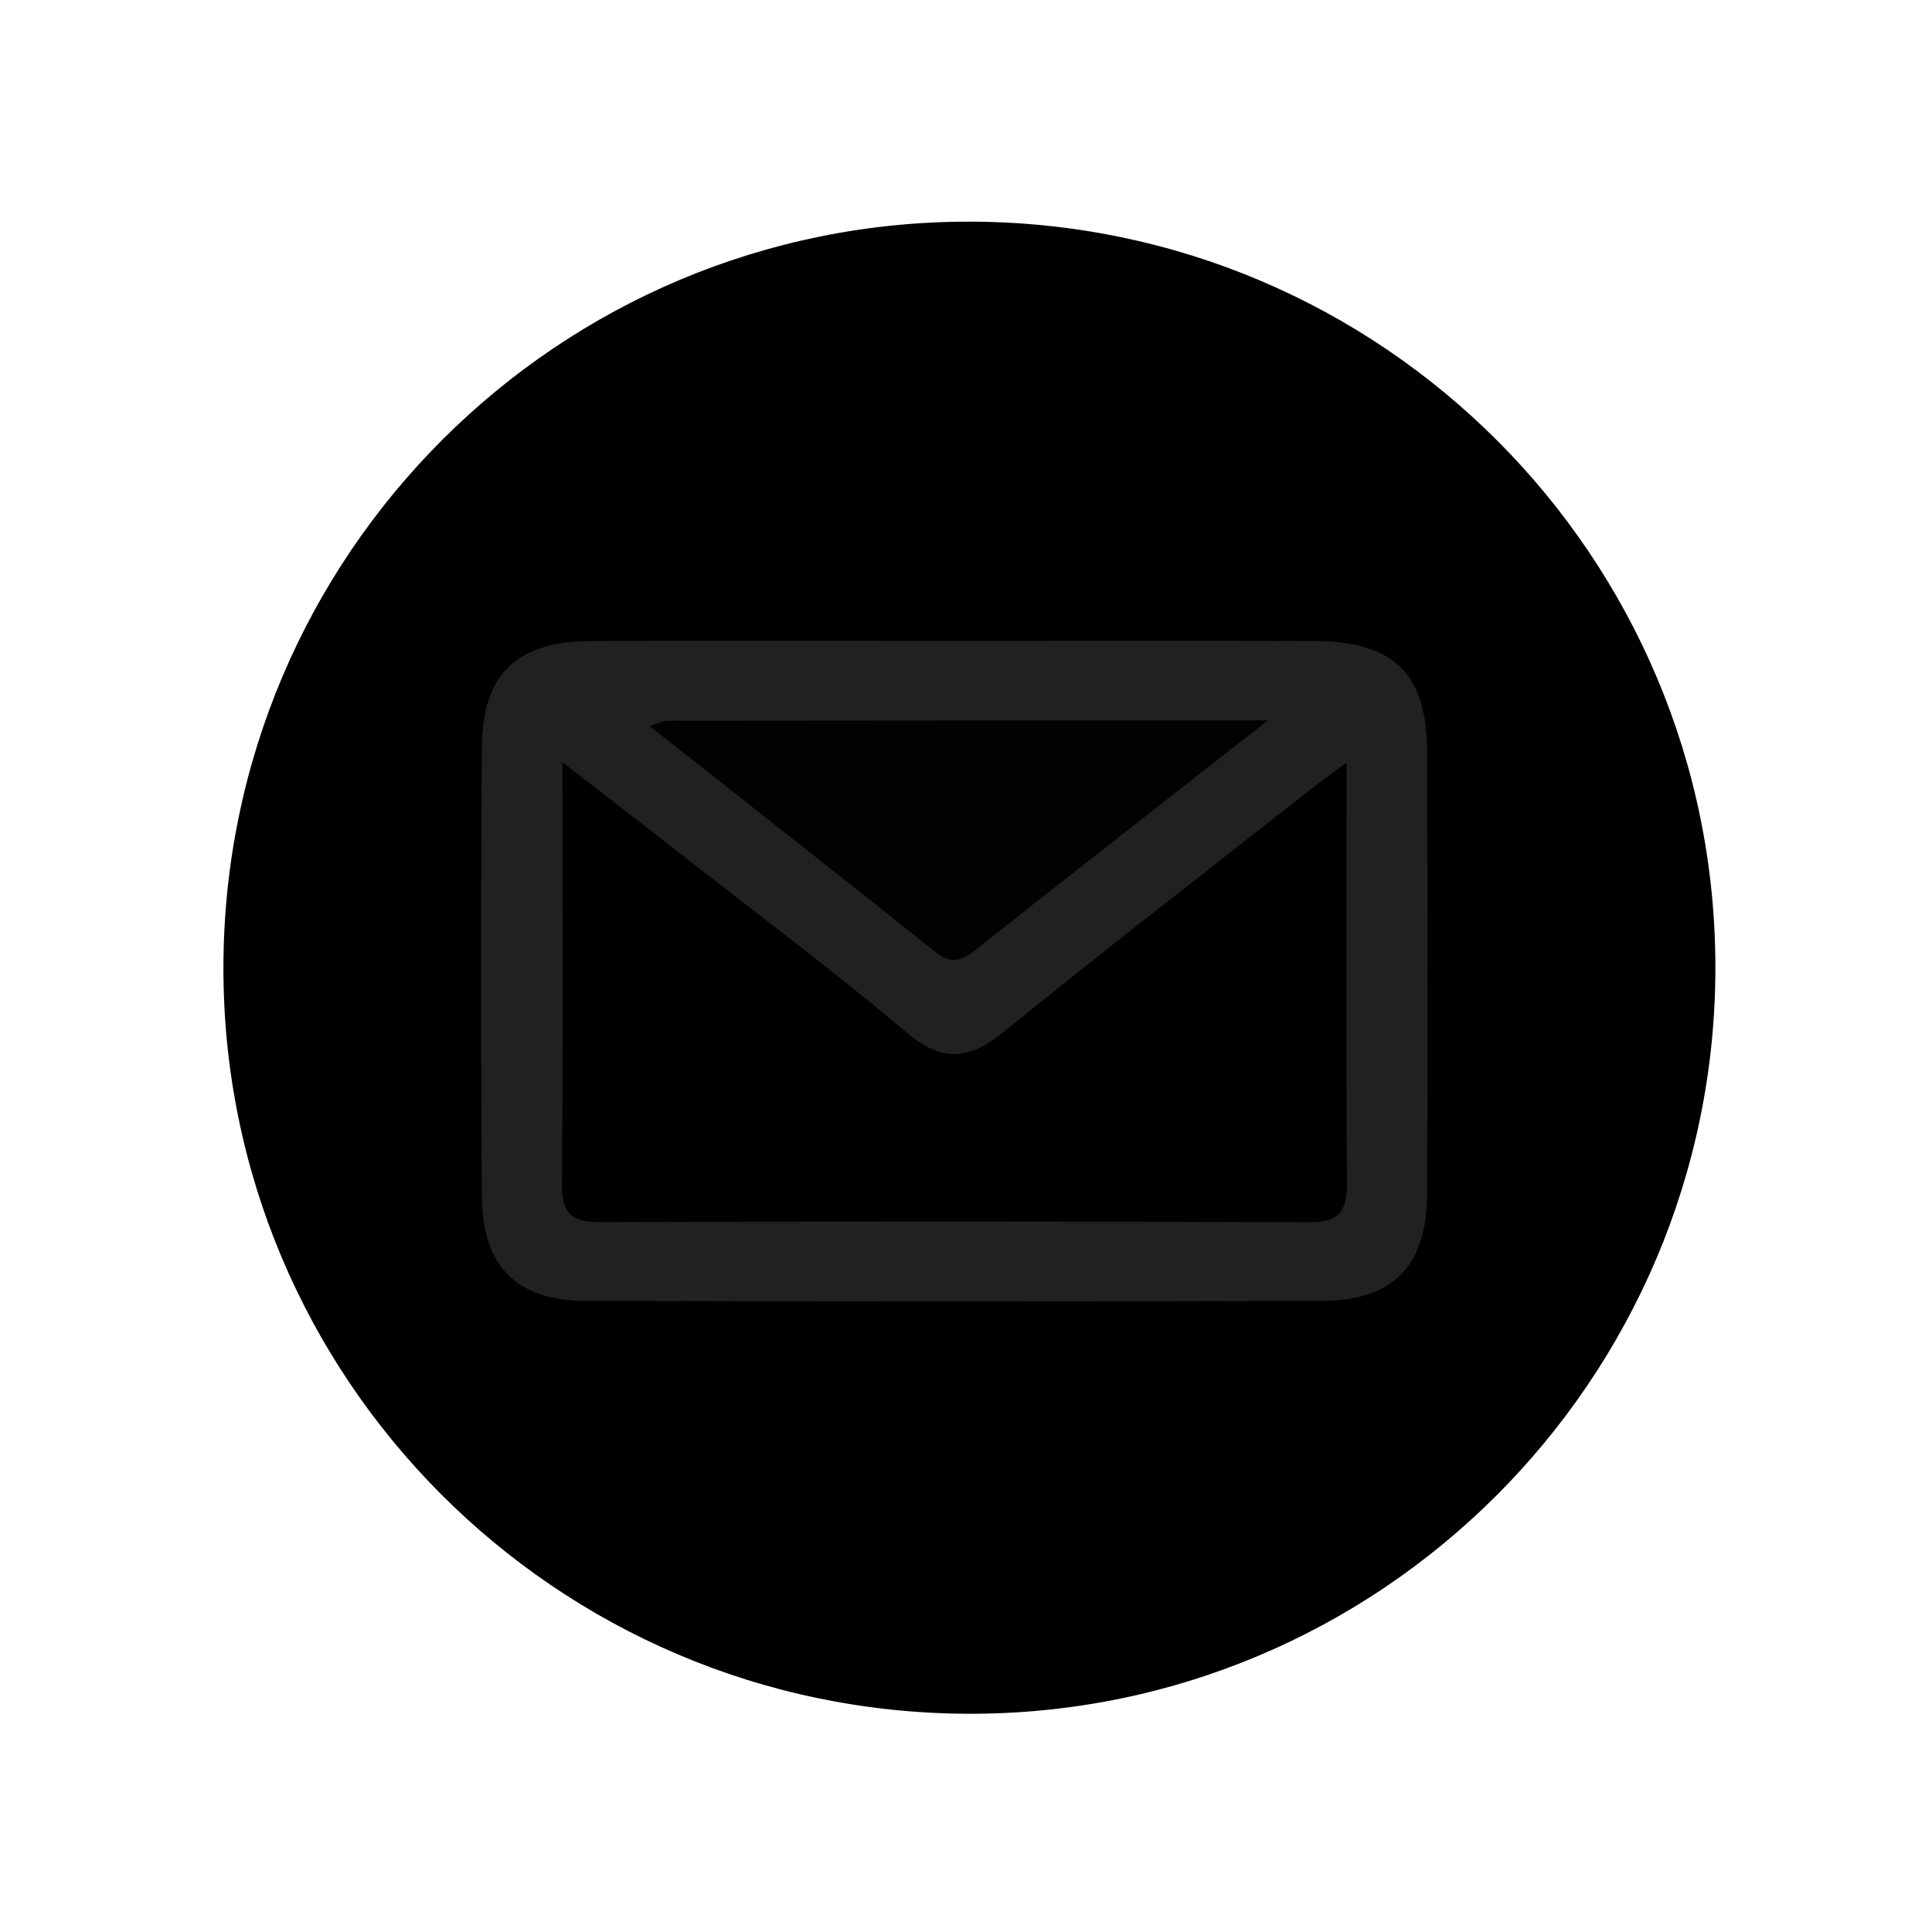<?xml version="1.0" encoding="utf-8"?>
<!-- Generator: Adobe Illustrator 23.0.5, SVG Export Plug-In . SVG Version: 6.00 Build 0)  -->
<svg version="1.1" id="Capa_1" xmlns="http://www.w3.org/2000/svg" xmlns:xlink="http://www.w3.org/1999/xlink" x="0px" y="0px"
	 viewBox="0 0 141.73 141.73" style="enable-background:new 0 0 141.73 141.73;" xml:space="preserve">
<style type="text/css">
	.st0{fill:#212121;}
	.st1{fill:#020202;}
</style>
<g>
	<path d="M71.16,16.26c30.23,0.05,54.7,24.55,54.68,54.75c-0.02,30.25-24.64,54.82-54.84,54.71c-30.24-0.11-54.68-24.64-54.61-54.81
		C16.45,40.68,40.98,16.21,71.16,16.26z"/>
</g>
<path class="st0" d="M69.88,47.02c8.87,0,17.75-0.03,26.62,0.01c5.81,0.03,8.19,2.43,8.2,8.22c0.02,10.75,0.03,21.5,0,32.25
	c-0.02,5.35-2.45,7.91-7.73,7.93c-18,0.05-36,0.05-54,0c-5.07-0.01-7.58-2.52-7.62-7.65c-0.08-11-0.08-22,0-33
	c0.04-5.31,2.54-7.71,7.91-7.75C52.13,46.98,61.01,47.02,69.88,47.02z"/>
<path d="M98.78,55.94c0,10.84-0.04,20.82,0.03,30.81c0.02,2.01-0.48,2.92-2.69,2.91c-17.35-0.06-34.71-0.06-52.06-0.01
	c-2.05,0.01-2.86-0.57-2.84-2.76c0.1-10.08,0.04-20.16,0.04-30.97c3.21,2.49,6.01,4.64,8.78,6.81c5.5,4.3,11.11,8.48,16.43,12.99
	c2.66,2.26,4.63,2.03,7.18-0.04c7.26-5.89,14.66-11.61,22.01-17.39C96.51,57.62,97.38,56.99,98.78,55.94z"/>
<path class="st1" d="M93.01,52.85c-7.76,6.08-14.64,11.43-21.46,16.85c-1.04,0.82-1.79,1.04-2.91,0.15
	c-6.89-5.5-13.82-10.93-20.99-16.59c0.7-0.21,1.02-0.39,1.34-0.39C63.3,52.85,77.61,52.85,93.01,52.85z"/>
</svg>
